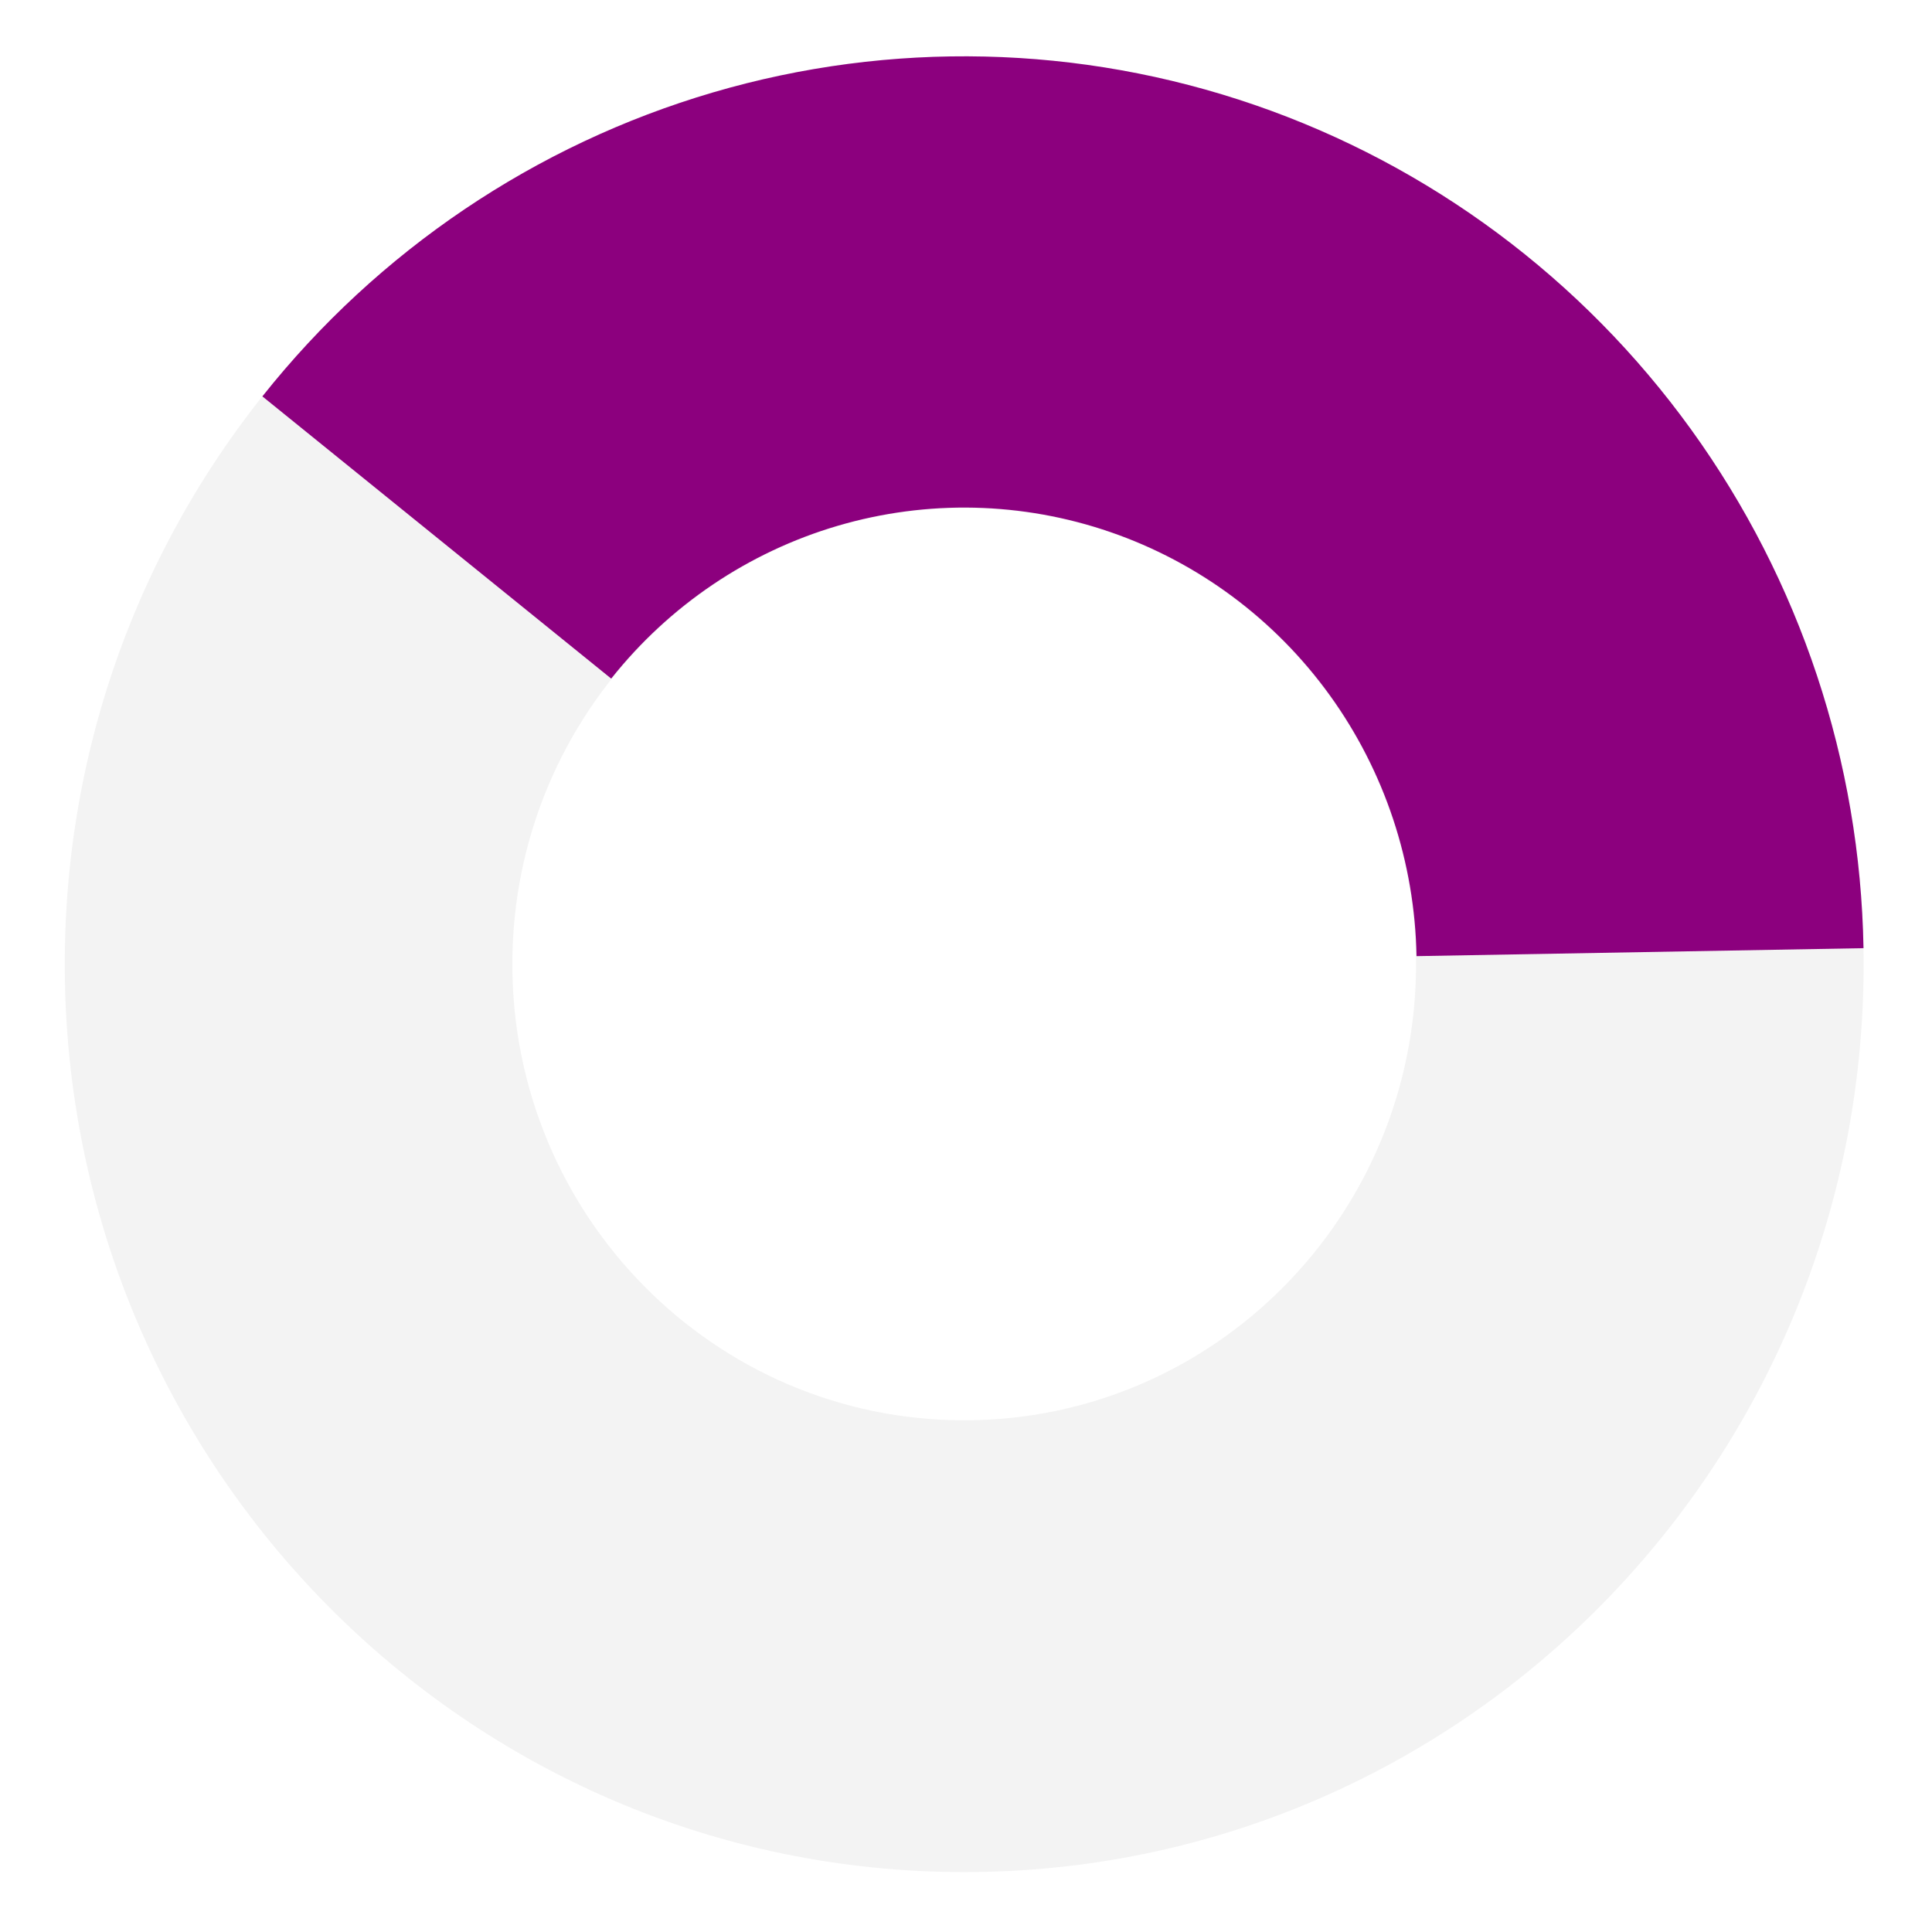 <svg width="537" height="537" viewBox="0 0 537 537" fill="none" xmlns="http://www.w3.org/2000/svg">
<path d="M518 268C518 407.368 406.071 520.347 268 520.347C129.929 520.347 18 407.368 18 268C18 128.632 129.929 15.653 268 15.653C406.071 15.653 518 128.632 518 268ZM142.408 268C142.408 338.014 198.637 394.772 268 394.772C337.363 394.772 393.592 338.014 393.592 268C393.592 197.986 337.363 141.228 268 141.228C198.637 141.228 142.408 197.986 142.408 268Z" fill="black" fill-opacity="0.05"/>
<path d="M517.961 263.544C517.053 211.663 500.323 161.325 470.048 119.388C439.773 77.451 397.427 45.954 348.777 29.188C300.127 12.422 247.54 11.202 198.178 25.694C148.817 40.186 105.081 69.686 72.93 110.175L169.885 188.619C186.057 168.254 208.054 153.416 232.882 146.127C257.709 138.838 284.159 139.452 308.628 147.885C333.098 156.317 354.397 172.159 369.624 193.252C384.851 214.345 393.266 239.664 393.723 265.759L517.961 263.544Z" fill="#8C007E"/>
</svg>
